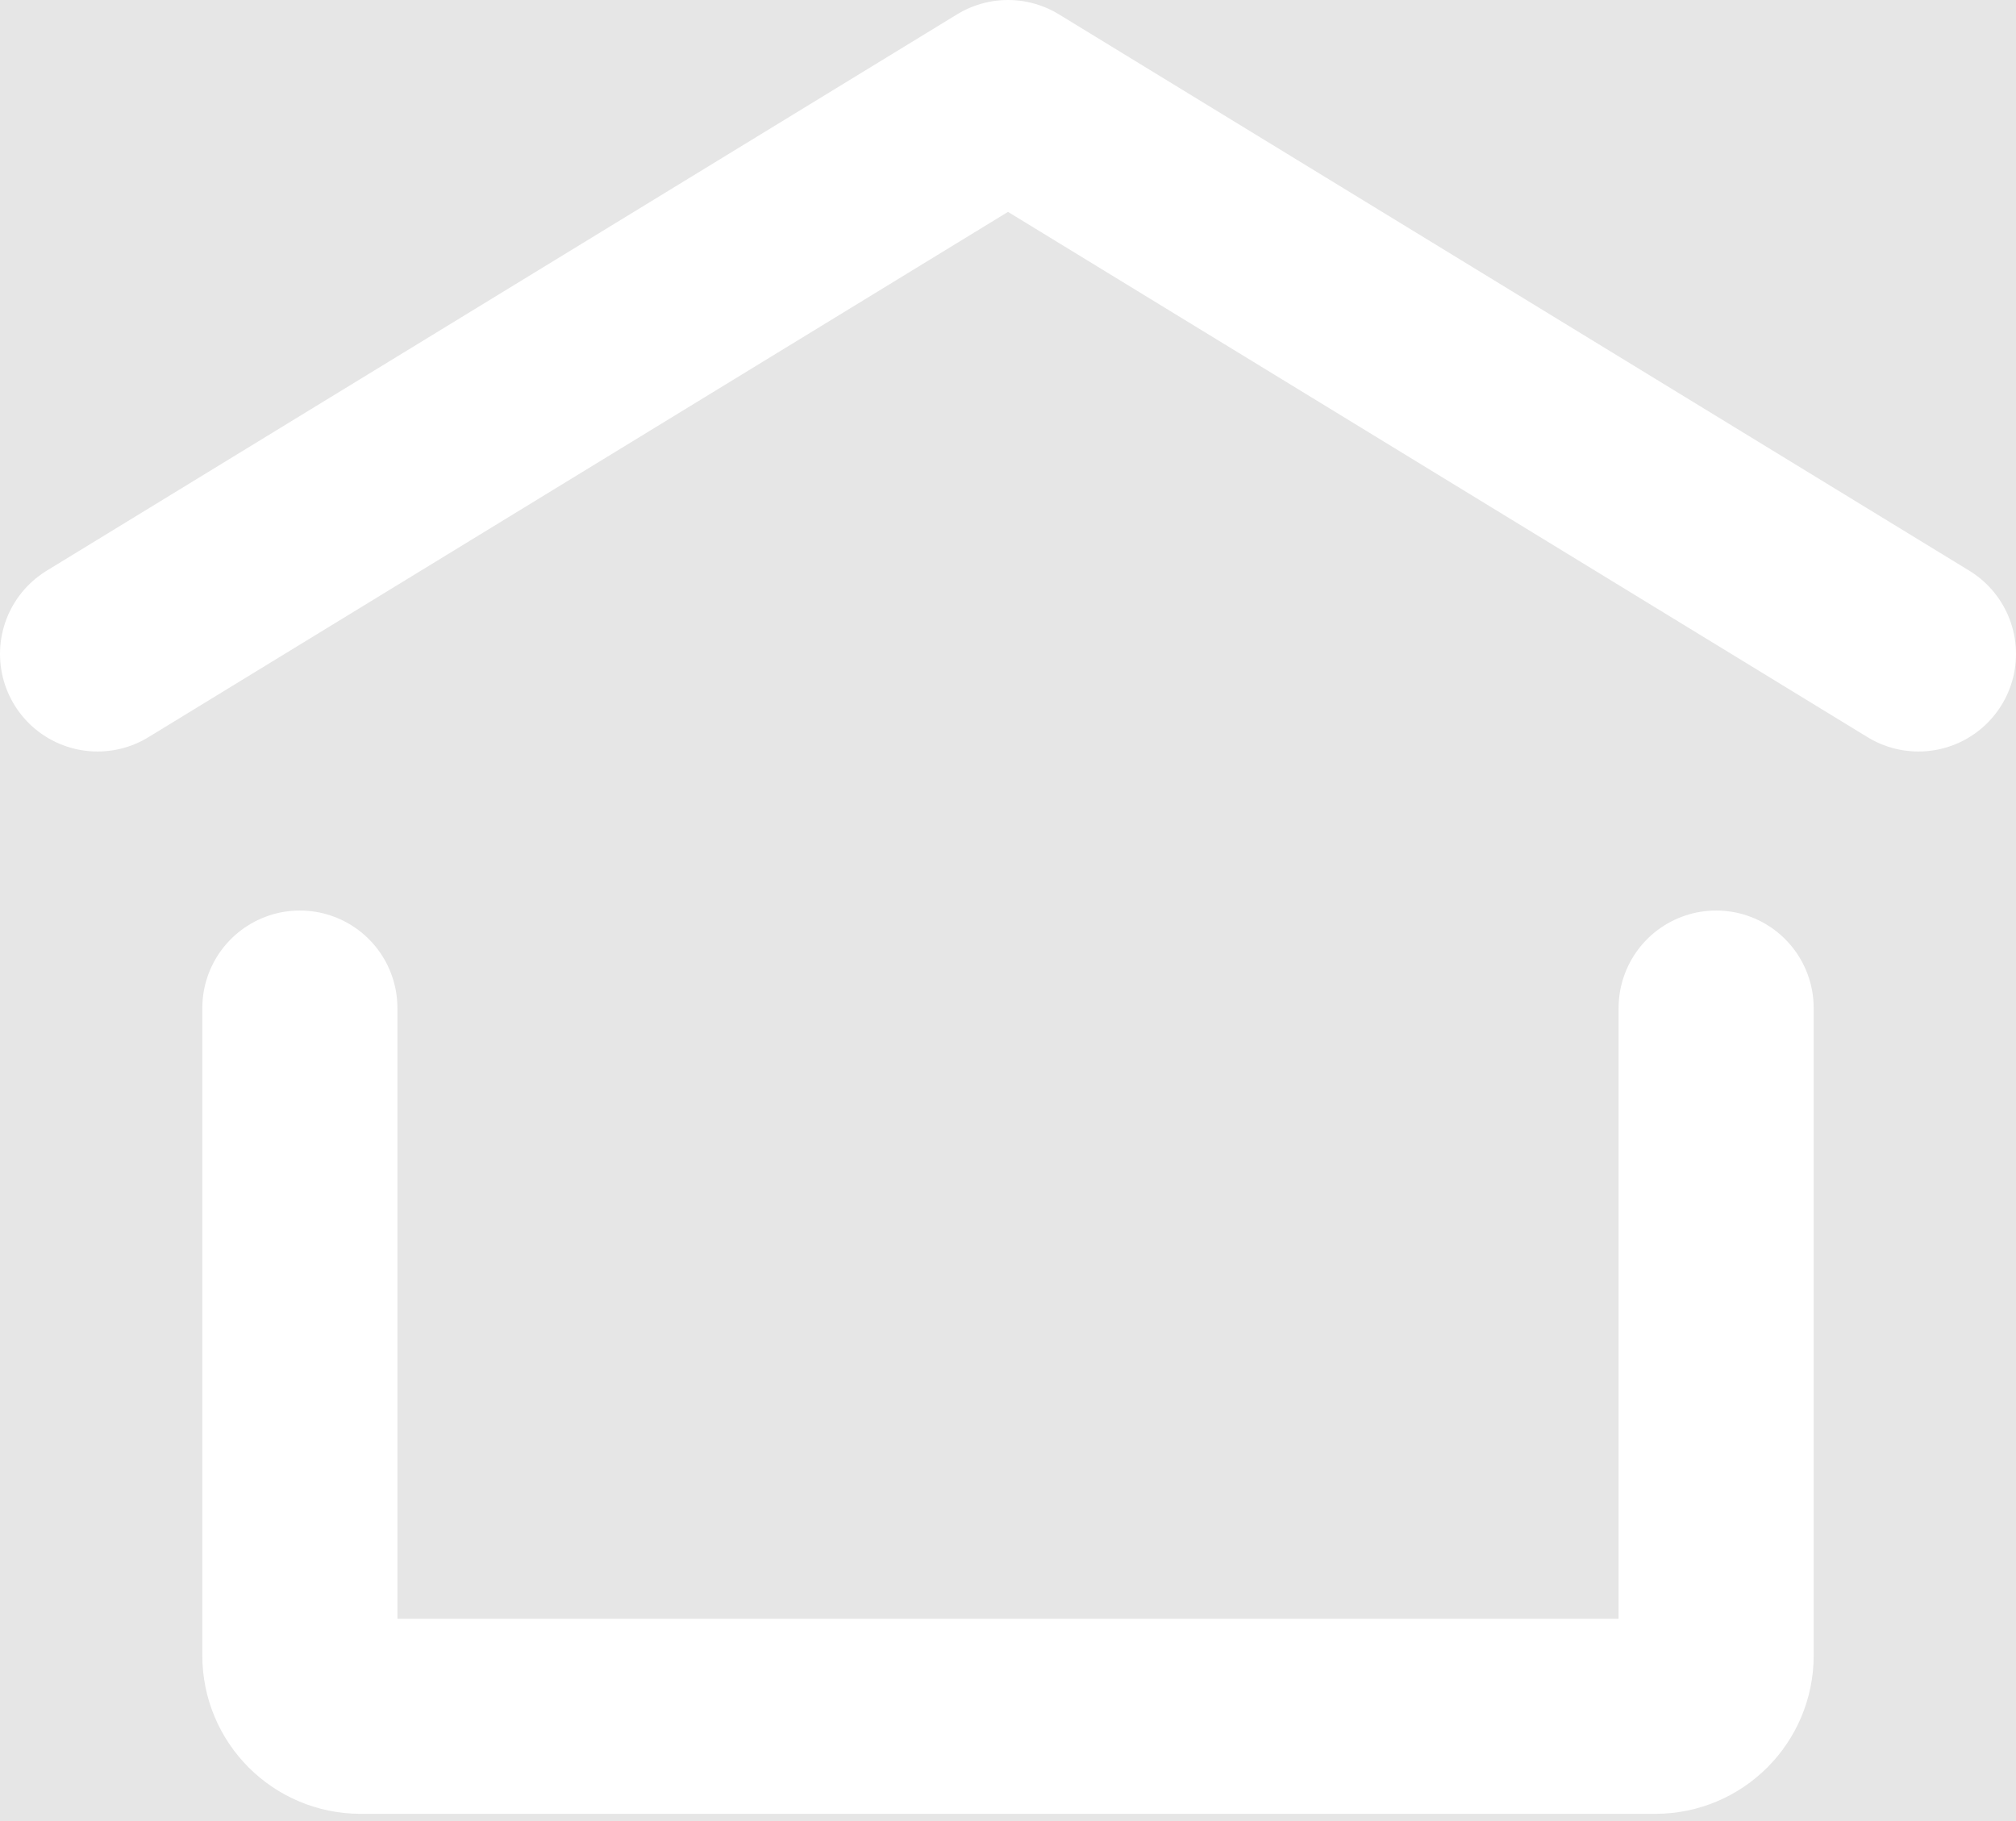 <svg width="31" height="28" viewBox="0 0 31 28" fill="none" xmlns="http://www.w3.org/2000/svg">
<rect x="0" y="0" width="31" height="28" fill="#333333" stroke="none"/>
<rect x="-64.499" y="-828.487" width="427.993" height="925.985" rx="55" fill="#E6E6E6"/>
<path d="M1.5 10.055L15.5 1.5L29.5 10.055" stroke="white" stroke-width="3" stroke-linecap="round" stroke-linejoin="round"/>
<path d="M26.389 15.5V25.455C26.389 25.971 25.971 26.389 25.455 26.389H5.545C5.029 26.389 4.611 25.971 4.611 25.455V15.5" stroke="white" stroke-width="3" stroke-linecap="round" stroke-linejoin="round"/>
</svg>
